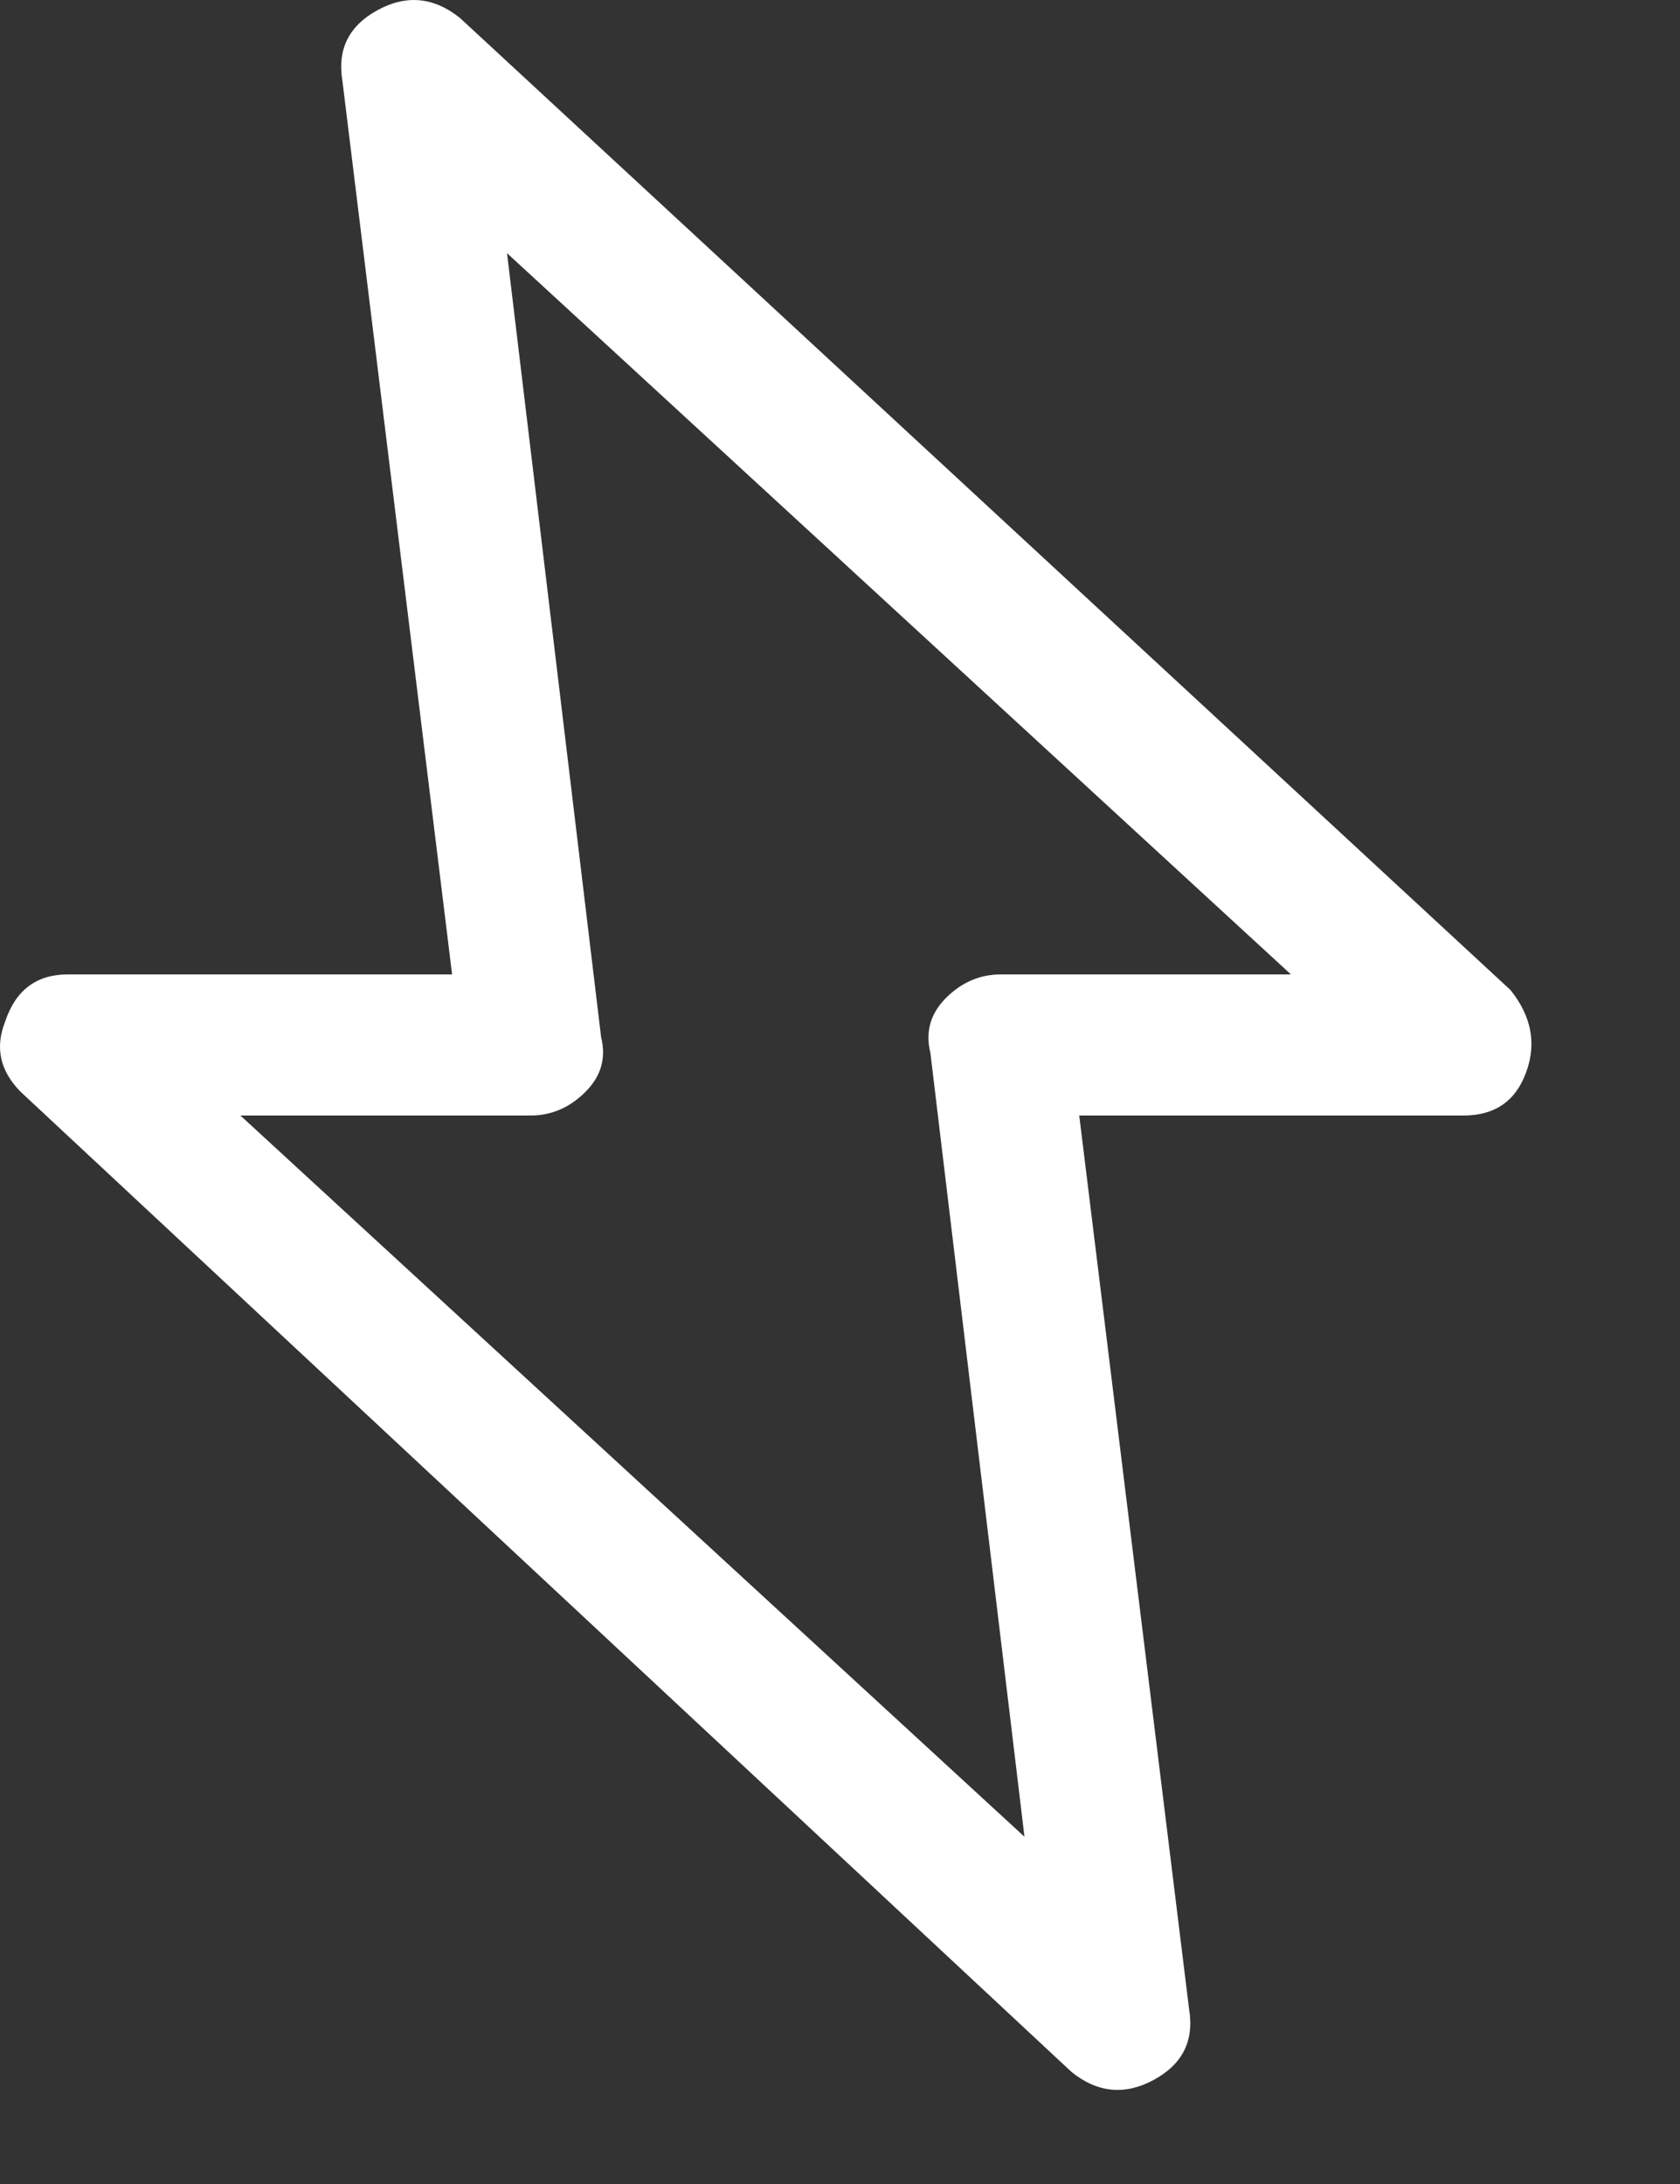 <svg width="10" height="13" viewBox="0 0 10 13" fill="none" xmlns="http://www.w3.org/2000/svg">
<rect x="0" y="0" width="10" height="13" fill="#333333" stroke="none"/>
<path d="M0.031 6.08C0.093 5.893 0.218 5.8 0.404 5.8H2.691L2.038 0.48C2.007 0.293 2.077 0.153 2.248 0.06C2.419 -0.033 2.582 -0.018 2.738 0.107L8.991 5.893C9.116 6.049 9.147 6.212 9.084 6.383C9.022 6.554 8.898 6.64 8.711 6.64H6.424L7.078 11.96C7.109 12.147 7.039 12.287 6.868 12.38C6.697 12.473 6.533 12.458 6.378 12.333L0.124 6.5C-1.71661e-05 6.375 -0.031 6.236 0.031 6.08ZM6.098 10.933L5.538 6.267C5.507 6.142 5.538 6.033 5.631 5.94C5.724 5.847 5.833 5.8 5.958 5.8H7.684L3.018 1.507L3.578 6.173C3.609 6.298 3.578 6.407 3.484 6.5C3.391 6.593 3.282 6.64 3.158 6.64H1.431L6.098 10.933Z" fill="white"/>
</svg>
